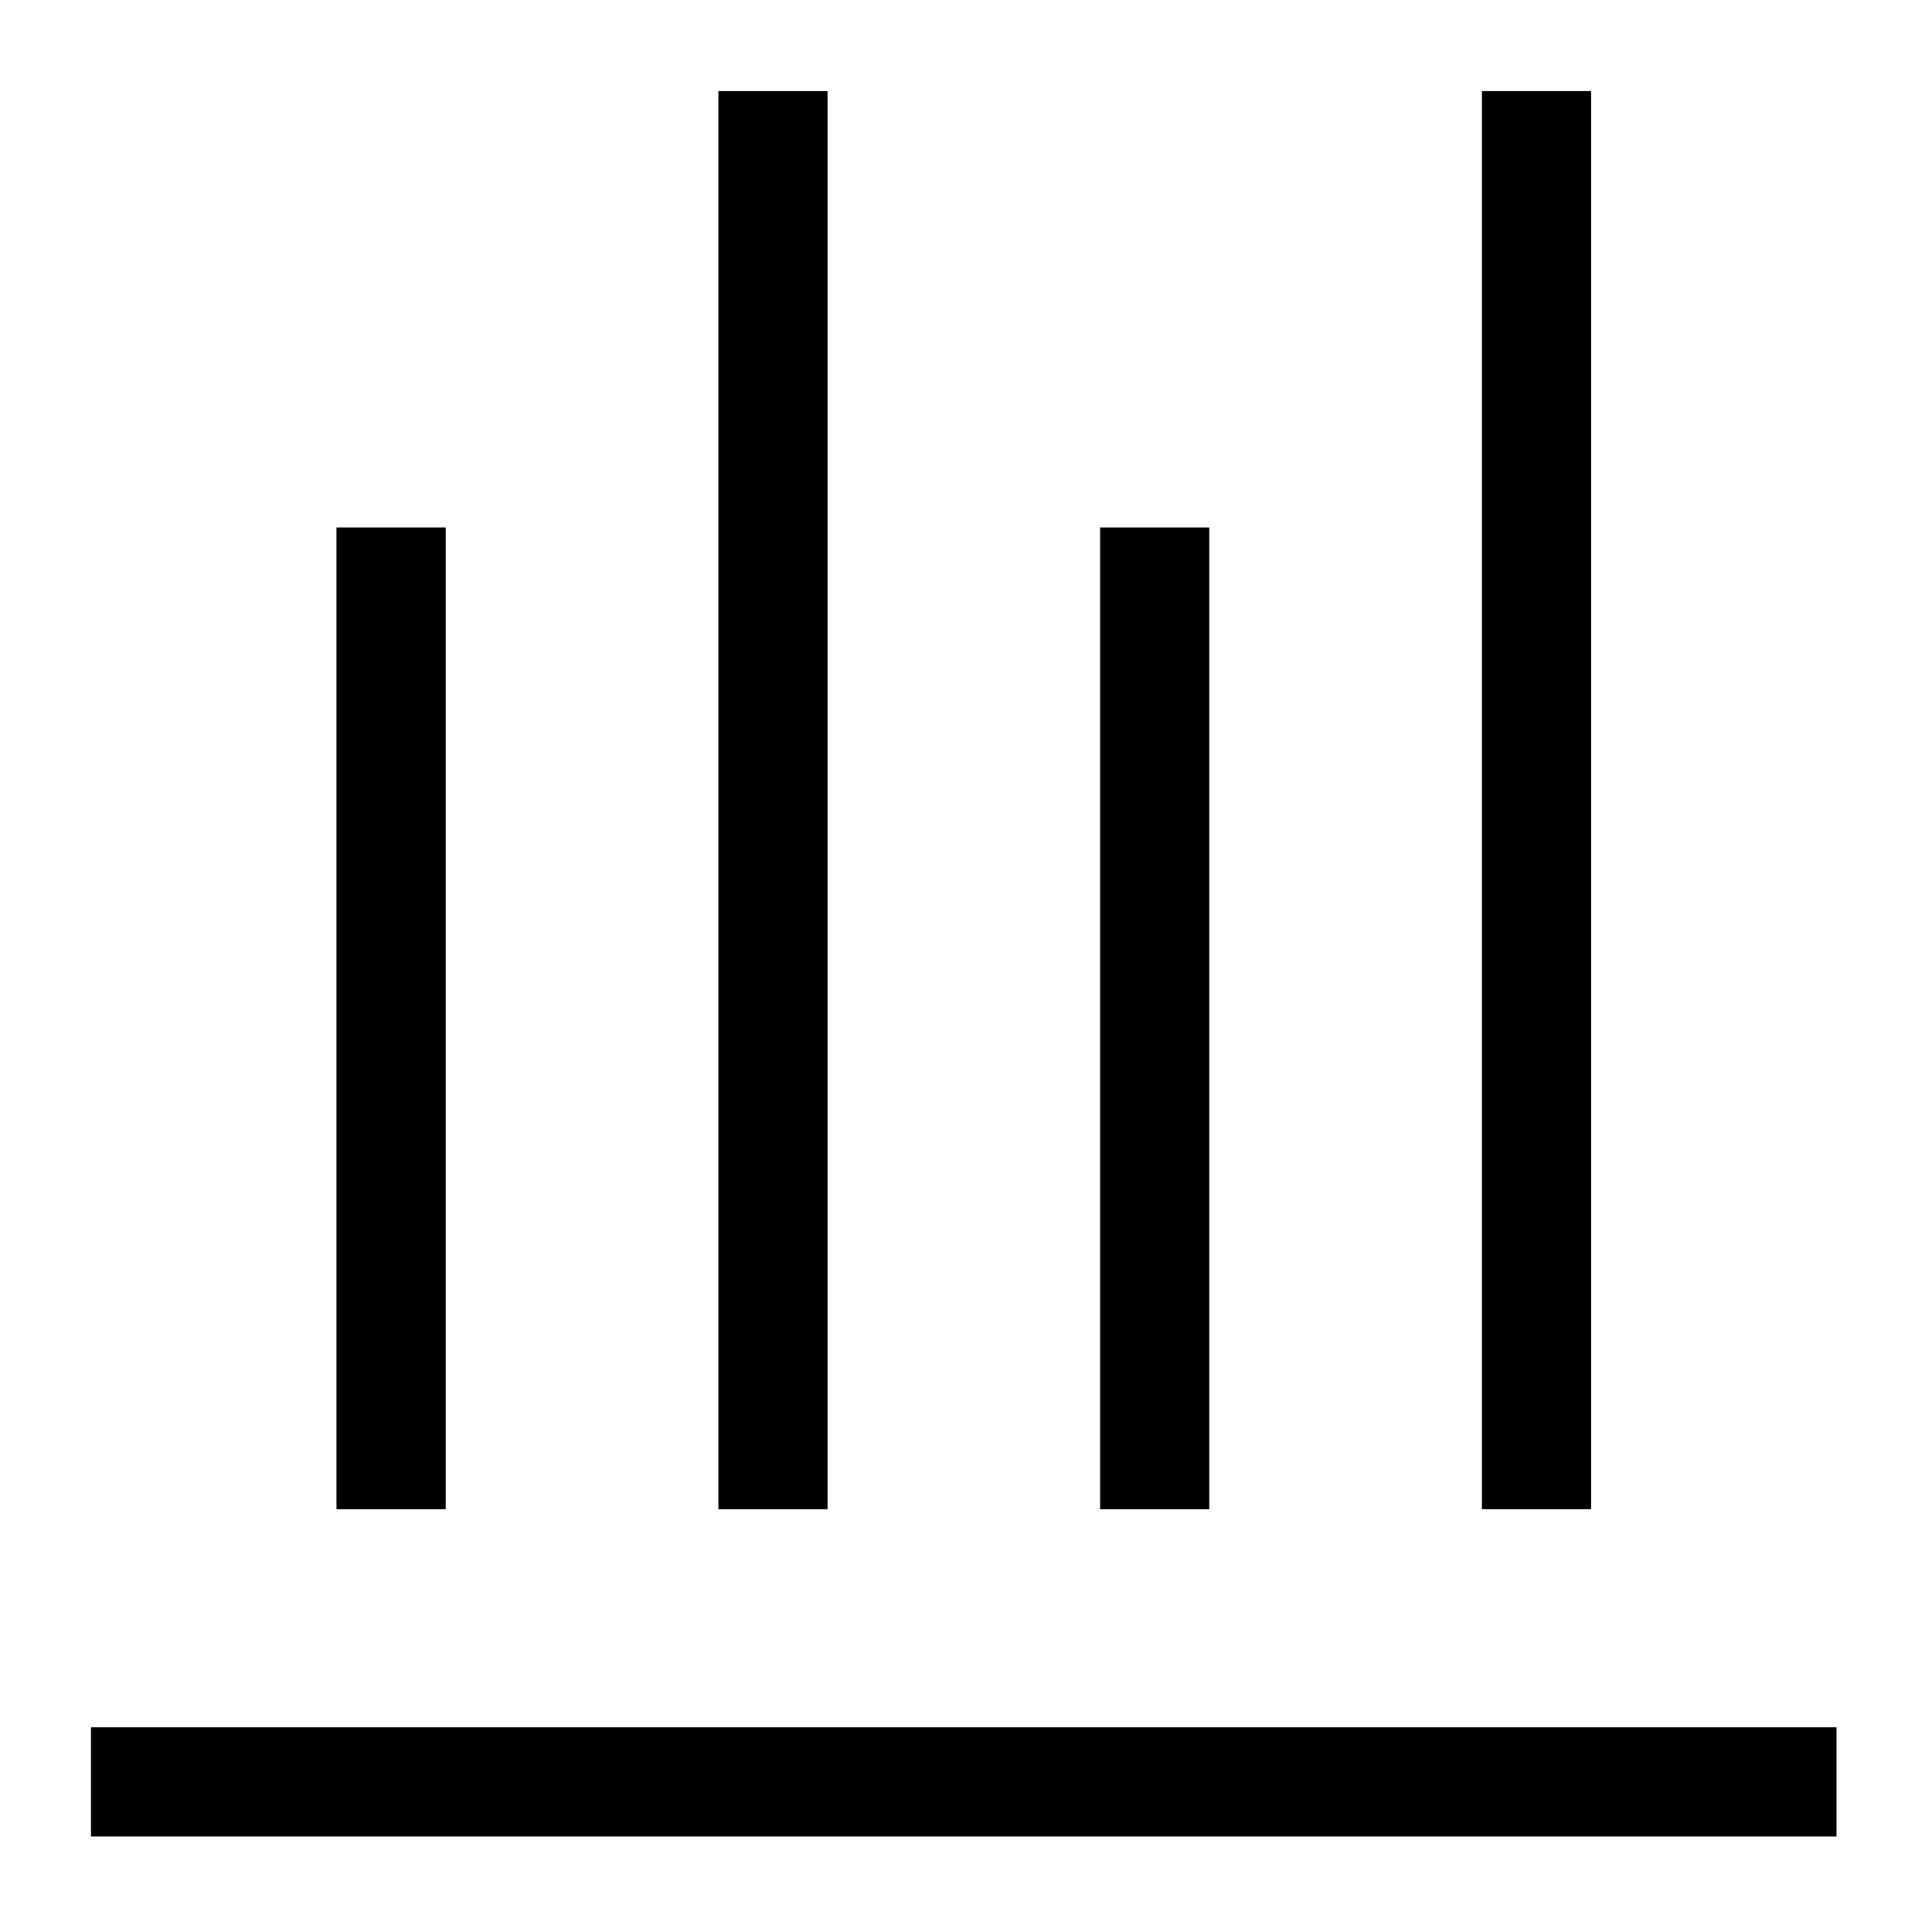 <?xml version="1.0" standalone="no"?><!DOCTYPE svg PUBLIC "-//W3C//DTD SVG 1.1//EN" "http://www.w3.org/Graphics/SVG/1.1/DTD/svg11.dtd"><svg t="1589159335878" class="icon" viewBox="0 0 1024 1024" version="1.1" xmlns="http://www.w3.org/2000/svg" p-id="10985" xmlns:xlink="http://www.w3.org/1999/xlink" width="128" height="128"><defs><style type="text/css"></style></defs><path d="M785.47 48.3h57.876v751.641h-57.876zM178.345 279.573h57.881v520.368h-57.881zM48.239 915.52h925.156v57.876H48.239zM380.739 48.3h57.876v751.641h-57.876zM583.076 279.573h57.877v520.368h-57.877z" p-id="10986"></path></svg>